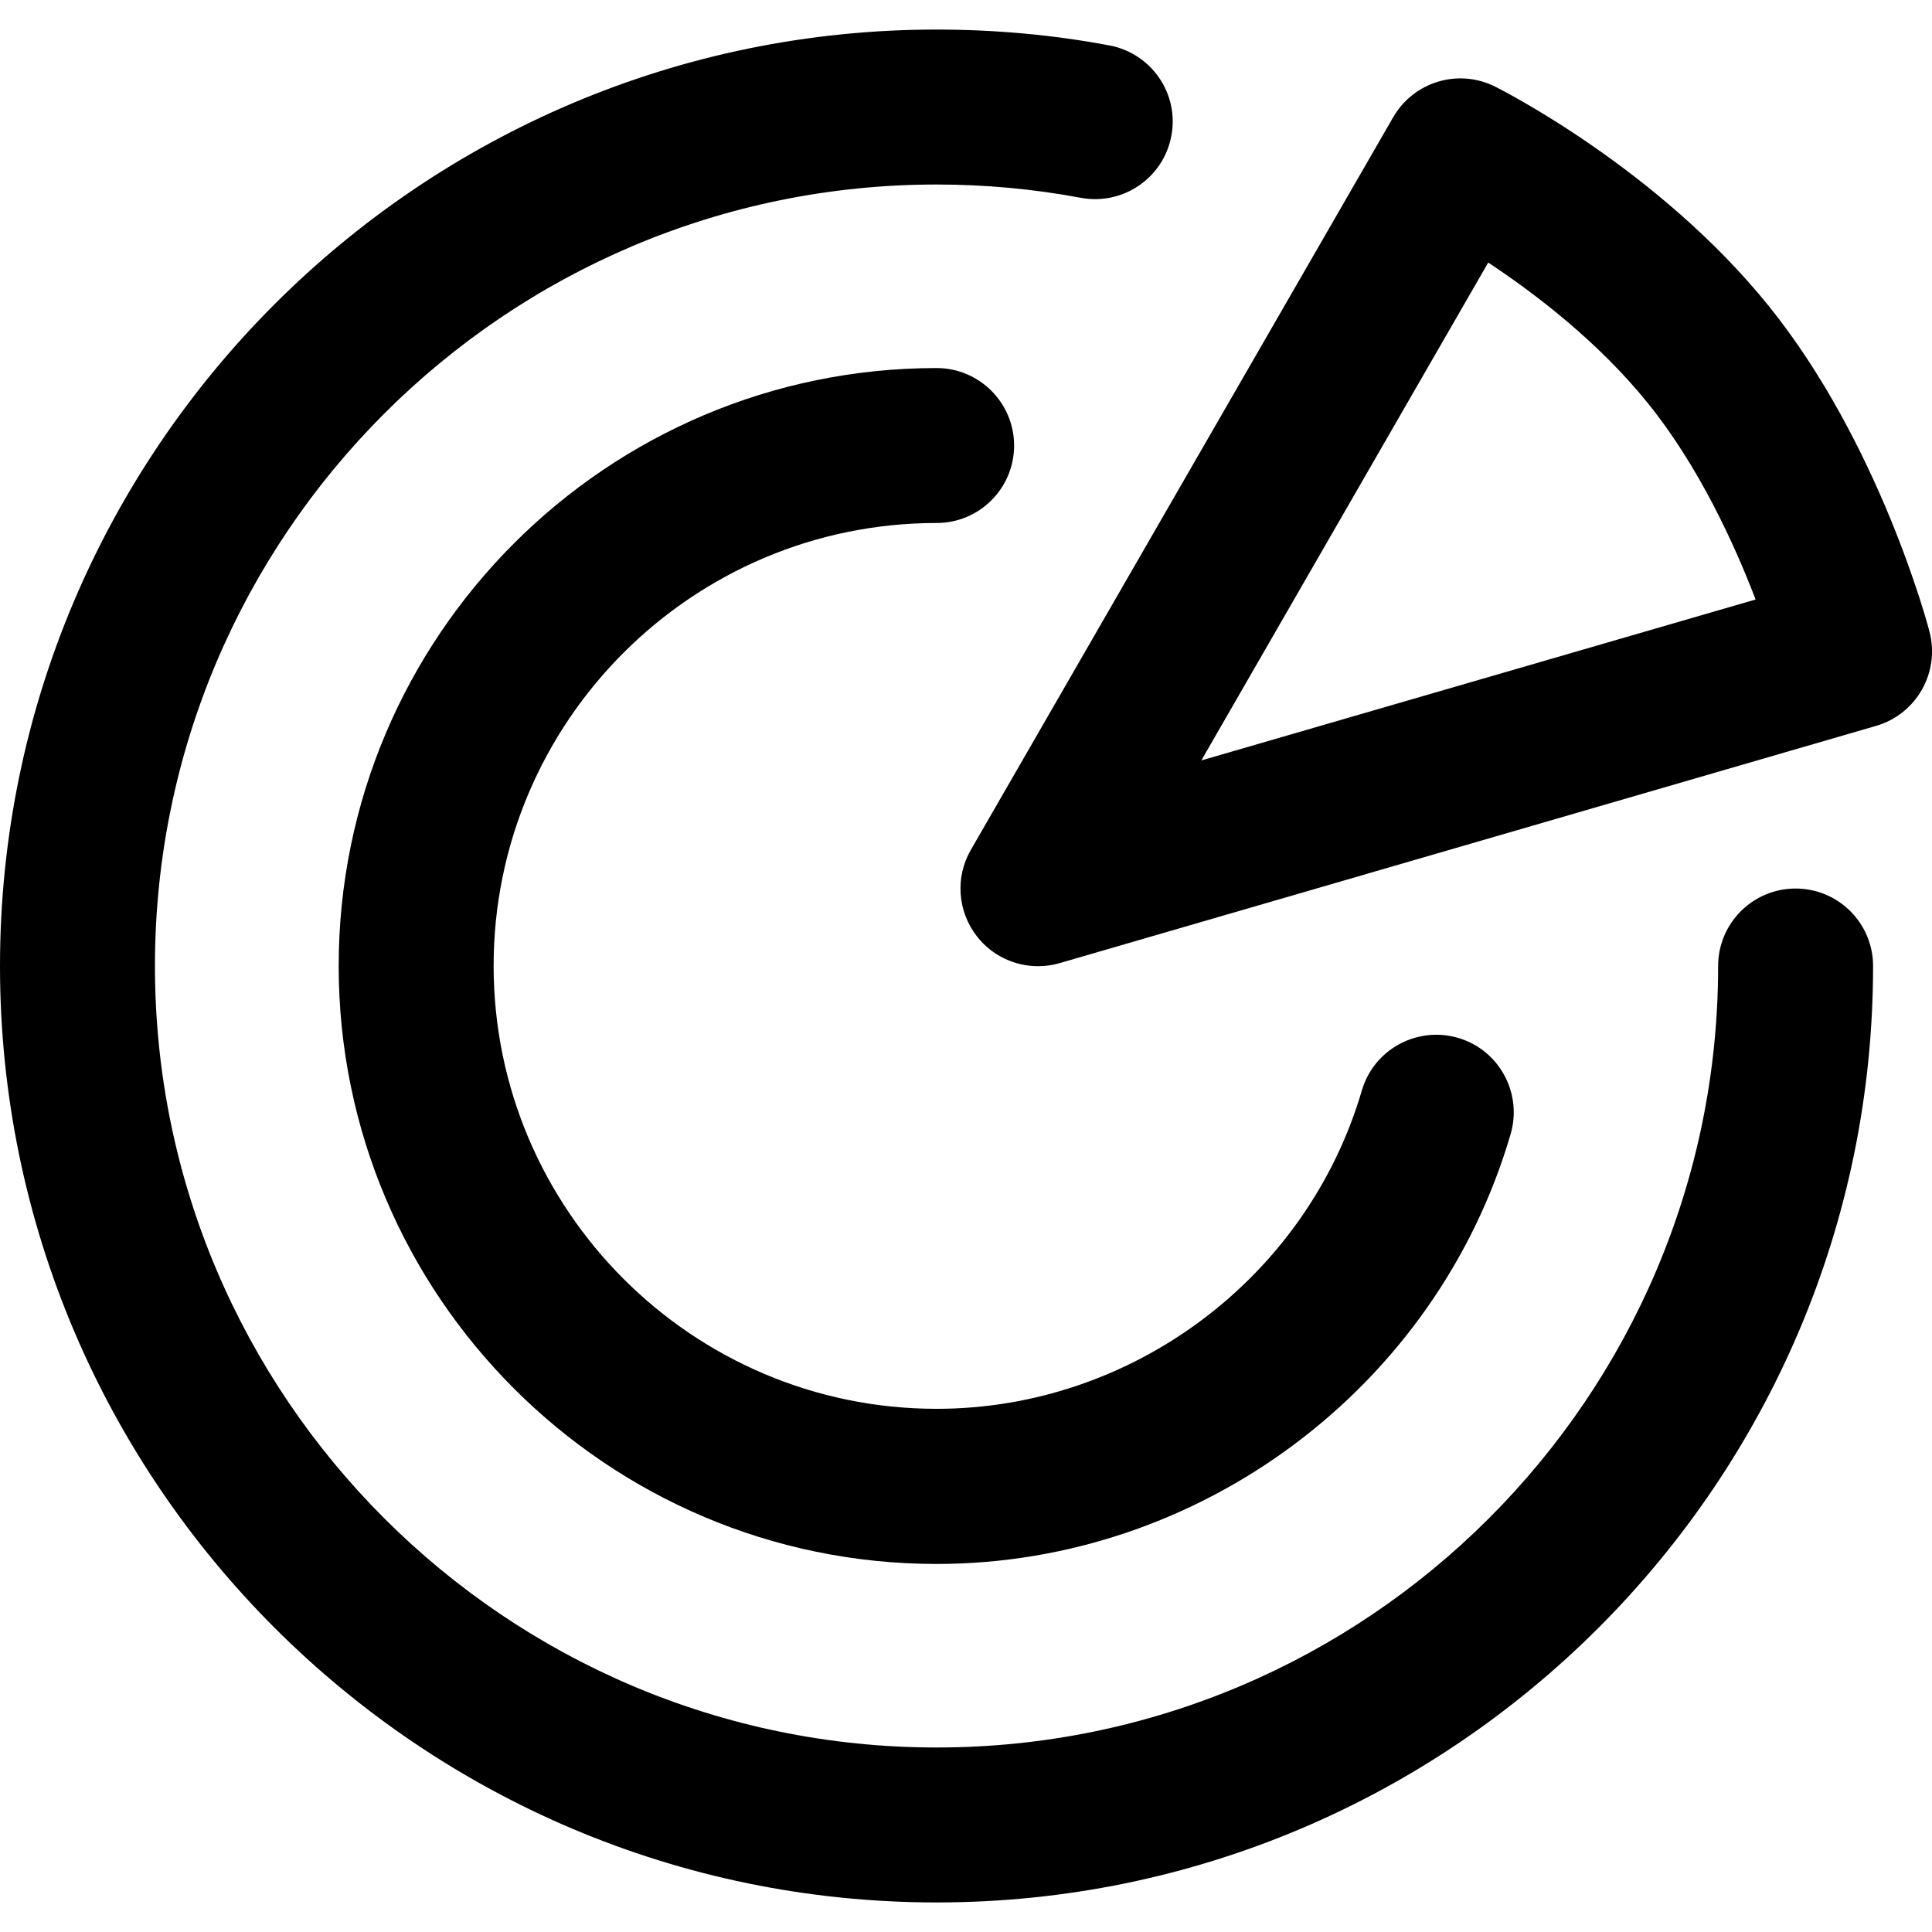 <?xml version="1.0" encoding="utf-8"?>
<!-- Generator: Adobe Illustrator 26.0.1, SVG Export Plug-In . SVG Version: 6.00 Build 0)  -->
<svg version="1.1" id="Layer_1" xmlns="http://www.w3.org/2000/svg" xmlns:xlink="http://www.w3.org/1999/xlink" x="0px" y="0px"
	 viewBox="0 0 1000 1000" style="enable-background:new 0 0 1000 1000;" xml:space="preserve">
<g>
	<path d="M484.8,270.7c22.2,0,40.1-18,40.1-40.1s-18-40.1-40.1-40.1c-170.7,0-309.5,138.8-309.5,309.5s138.9,309.5,309.5,309.5
		c136.6,0,258.8-91.5,297.1-222.5c6.2-21.3-6-43.6-27.2-49.8c-21.3-6.2-43.6,6-49.8,27.2c-28.4,97-118.9,164.8-220.1,164.8
		c-126.4,0-229.3-102.9-229.3-229.3S358.3,270.7,484.8,270.7z"/>
	<path d="M929.4,459.9c-22.2,0-40.1,18-40.1,40.1c0,223-181.5,404.5-404.5,404.5S80.2,723,80.2,500S261.7,95.5,484.8,95.5
		c25.1,0,50.2,2.3,74.7,6.9c21.8,4,42.7-10.3,46.8-32.1c4.1-21.8-10.3-42.7-32.1-46.8c-29.3-5.5-59.4-8.2-89.4-8.2
		C217.5,15.3,0,232.7,0,500c0,267.3,217.5,484.7,484.8,484.7c267.3,0,484.7-217.5,484.7-484.7C969.5,477.8,951.5,459.9,929.4,459.9z
		"/>
	<path d="M998.7,326.9c-1-3.9-26-97.5-83.1-168.4c-57.2-71-138.4-112-141.8-113.7c-19-9.5-42.1-2.5-52.7,15.9L502.5,439.9
		c-8.2,14.2-6.9,31.9,3.2,44.8c7.7,9.9,19.5,15.4,31.6,15.4c3.7,0,7.5-0.5,11.2-1.6l422.6-122.8C992,369.6,1004.2,348,998.7,326.9z
		 M621.8,393.6l148.5-257.7c24,15.9,57,40.9,82.8,73c26.3,32.6,44.6,72.7,55.6,101.4L621.8,393.6z"/>
</g>
</svg>
